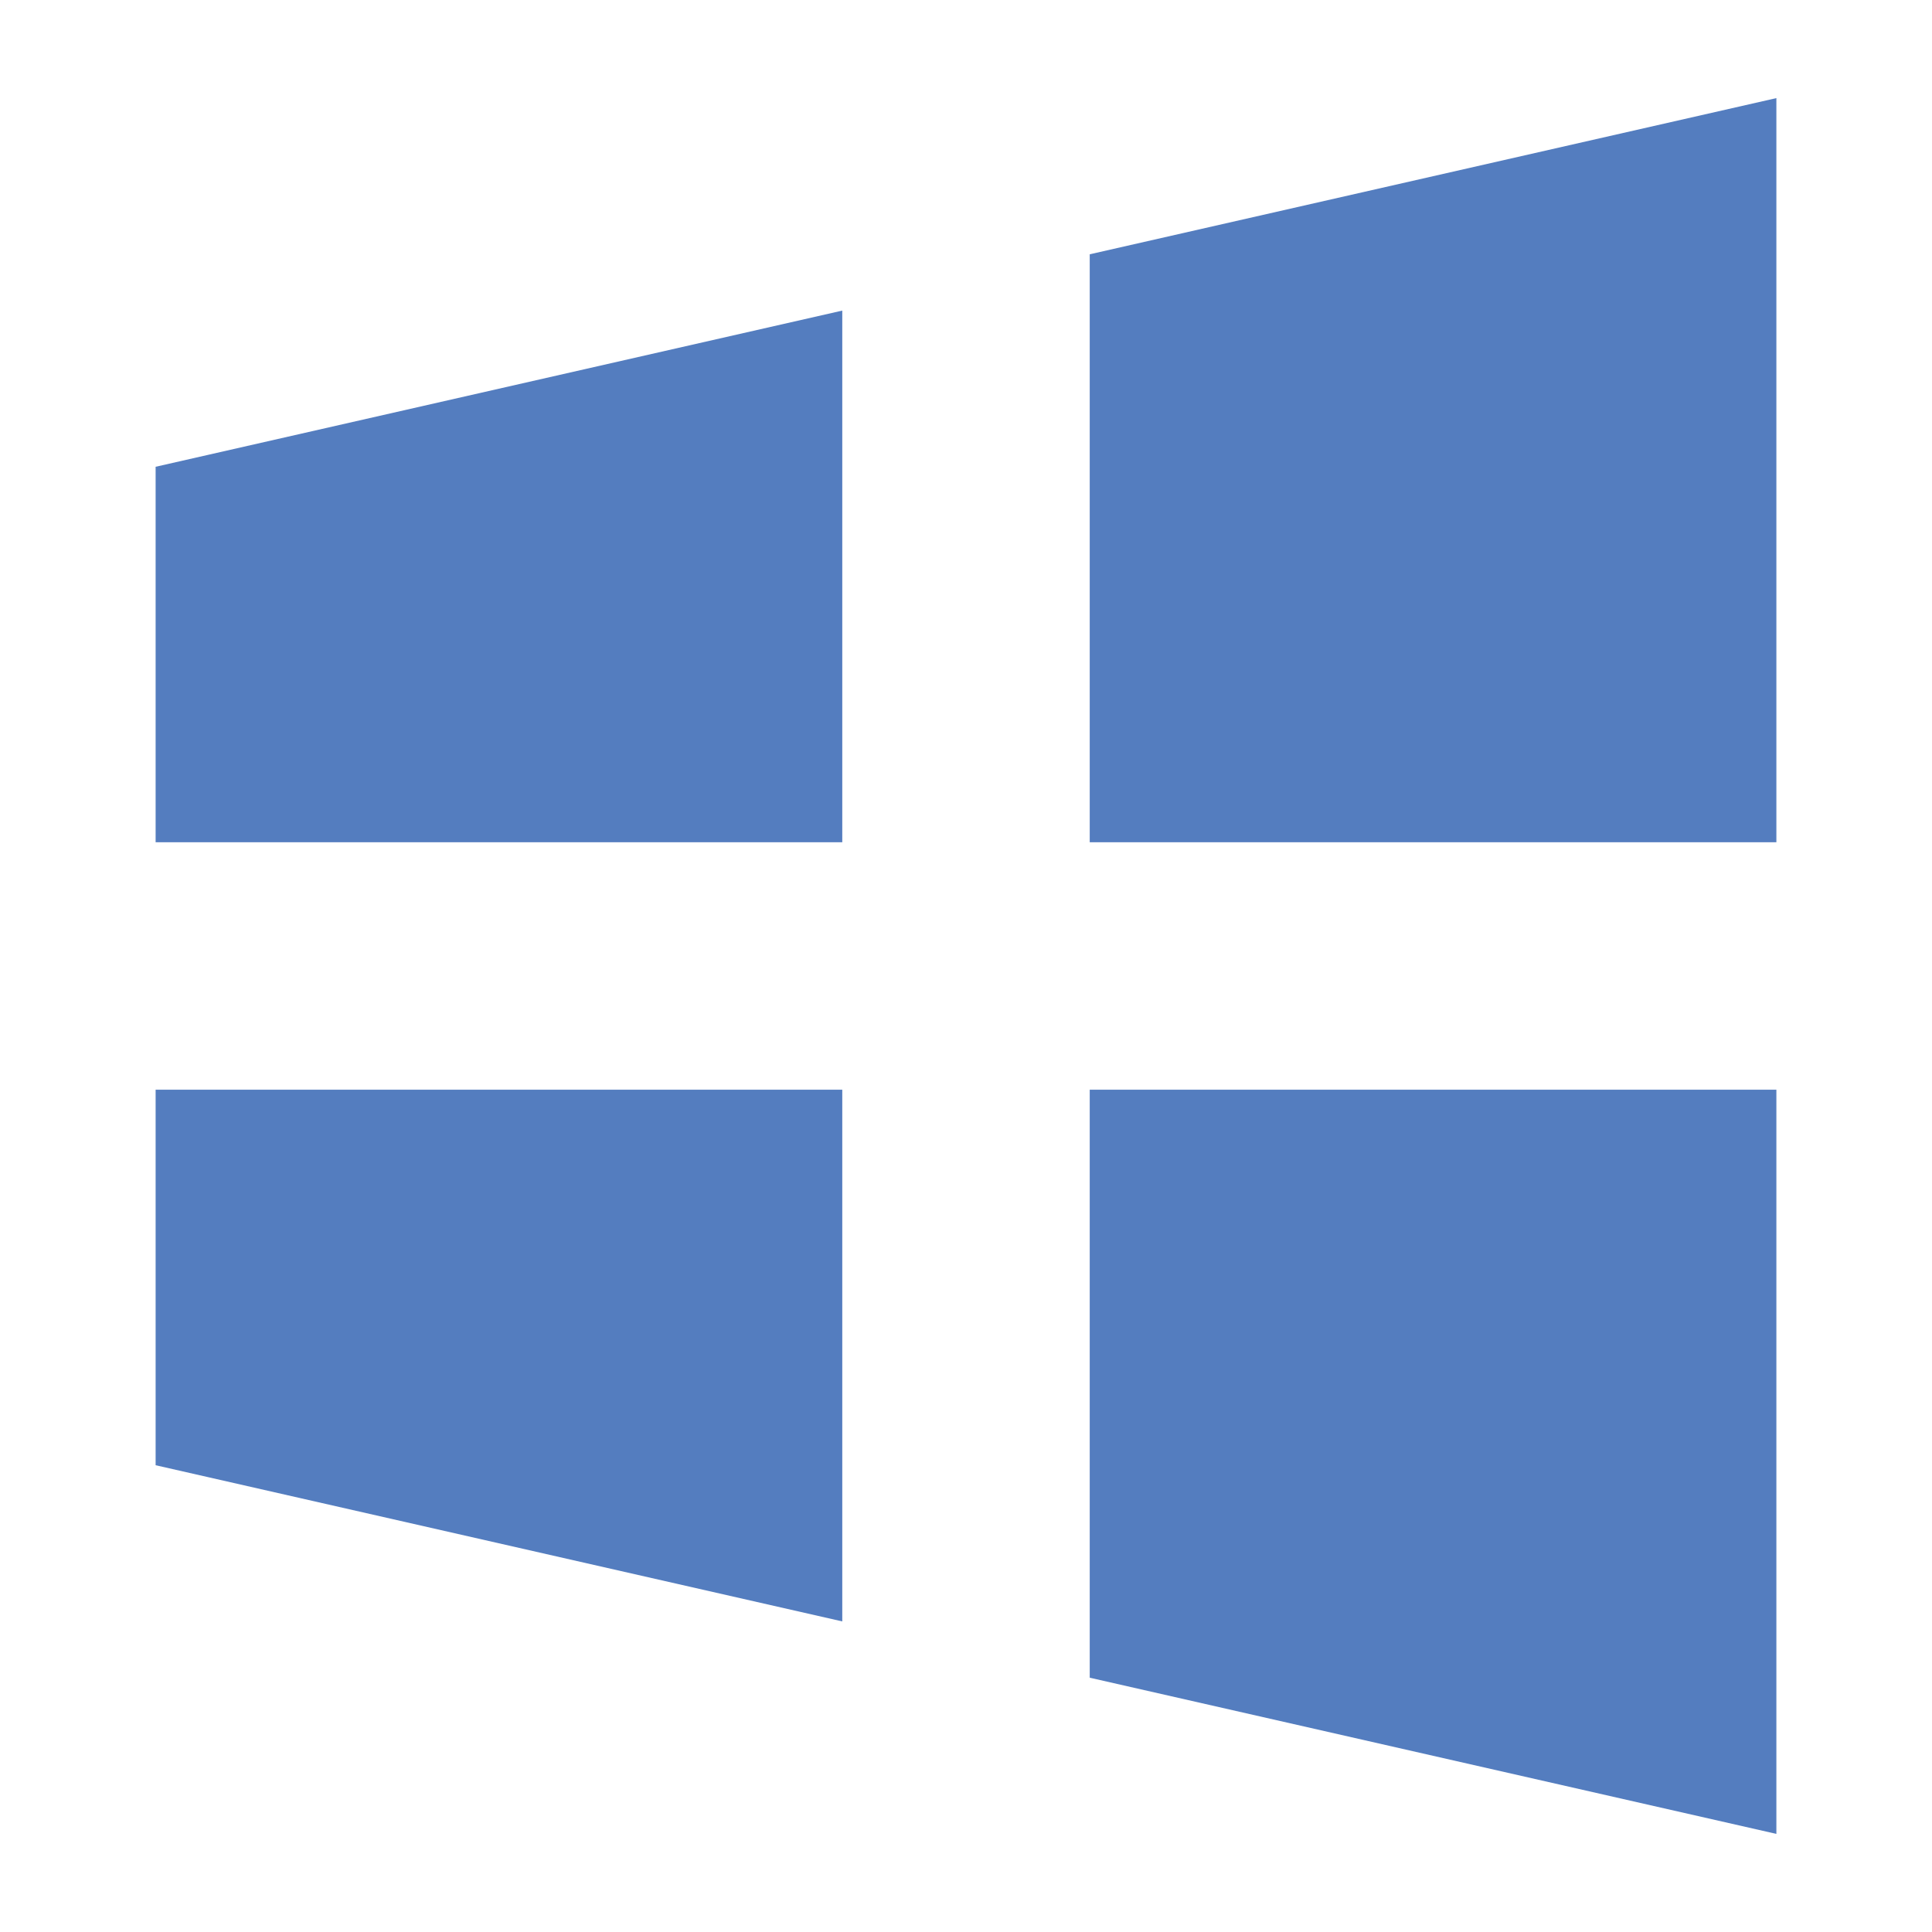 <svg xmlns="http://www.w3.org/2000/svg" width="512" height="512" enable-background="new 0 0 512 512" viewBox="0 0 512 512" id="windows"><polygon fill="#547DBF" points="223.211 82.31 223.211 223.206 41.242 223.206 41.242 123.701"></polygon><polygon fill="#547DBF" points="223.211 288.784 223.211 429.69 41.242 388.299 41.242 288.784"></polygon><polygon fill="#547DBF" points="470.758 288.784 470.758 486 288.789 444.609 288.789 288.784"></polygon><polygon fill="#547DBF" points="470.758 26 470.758 223.206 288.789 223.206 288.789 67.391"></polygon></svg>